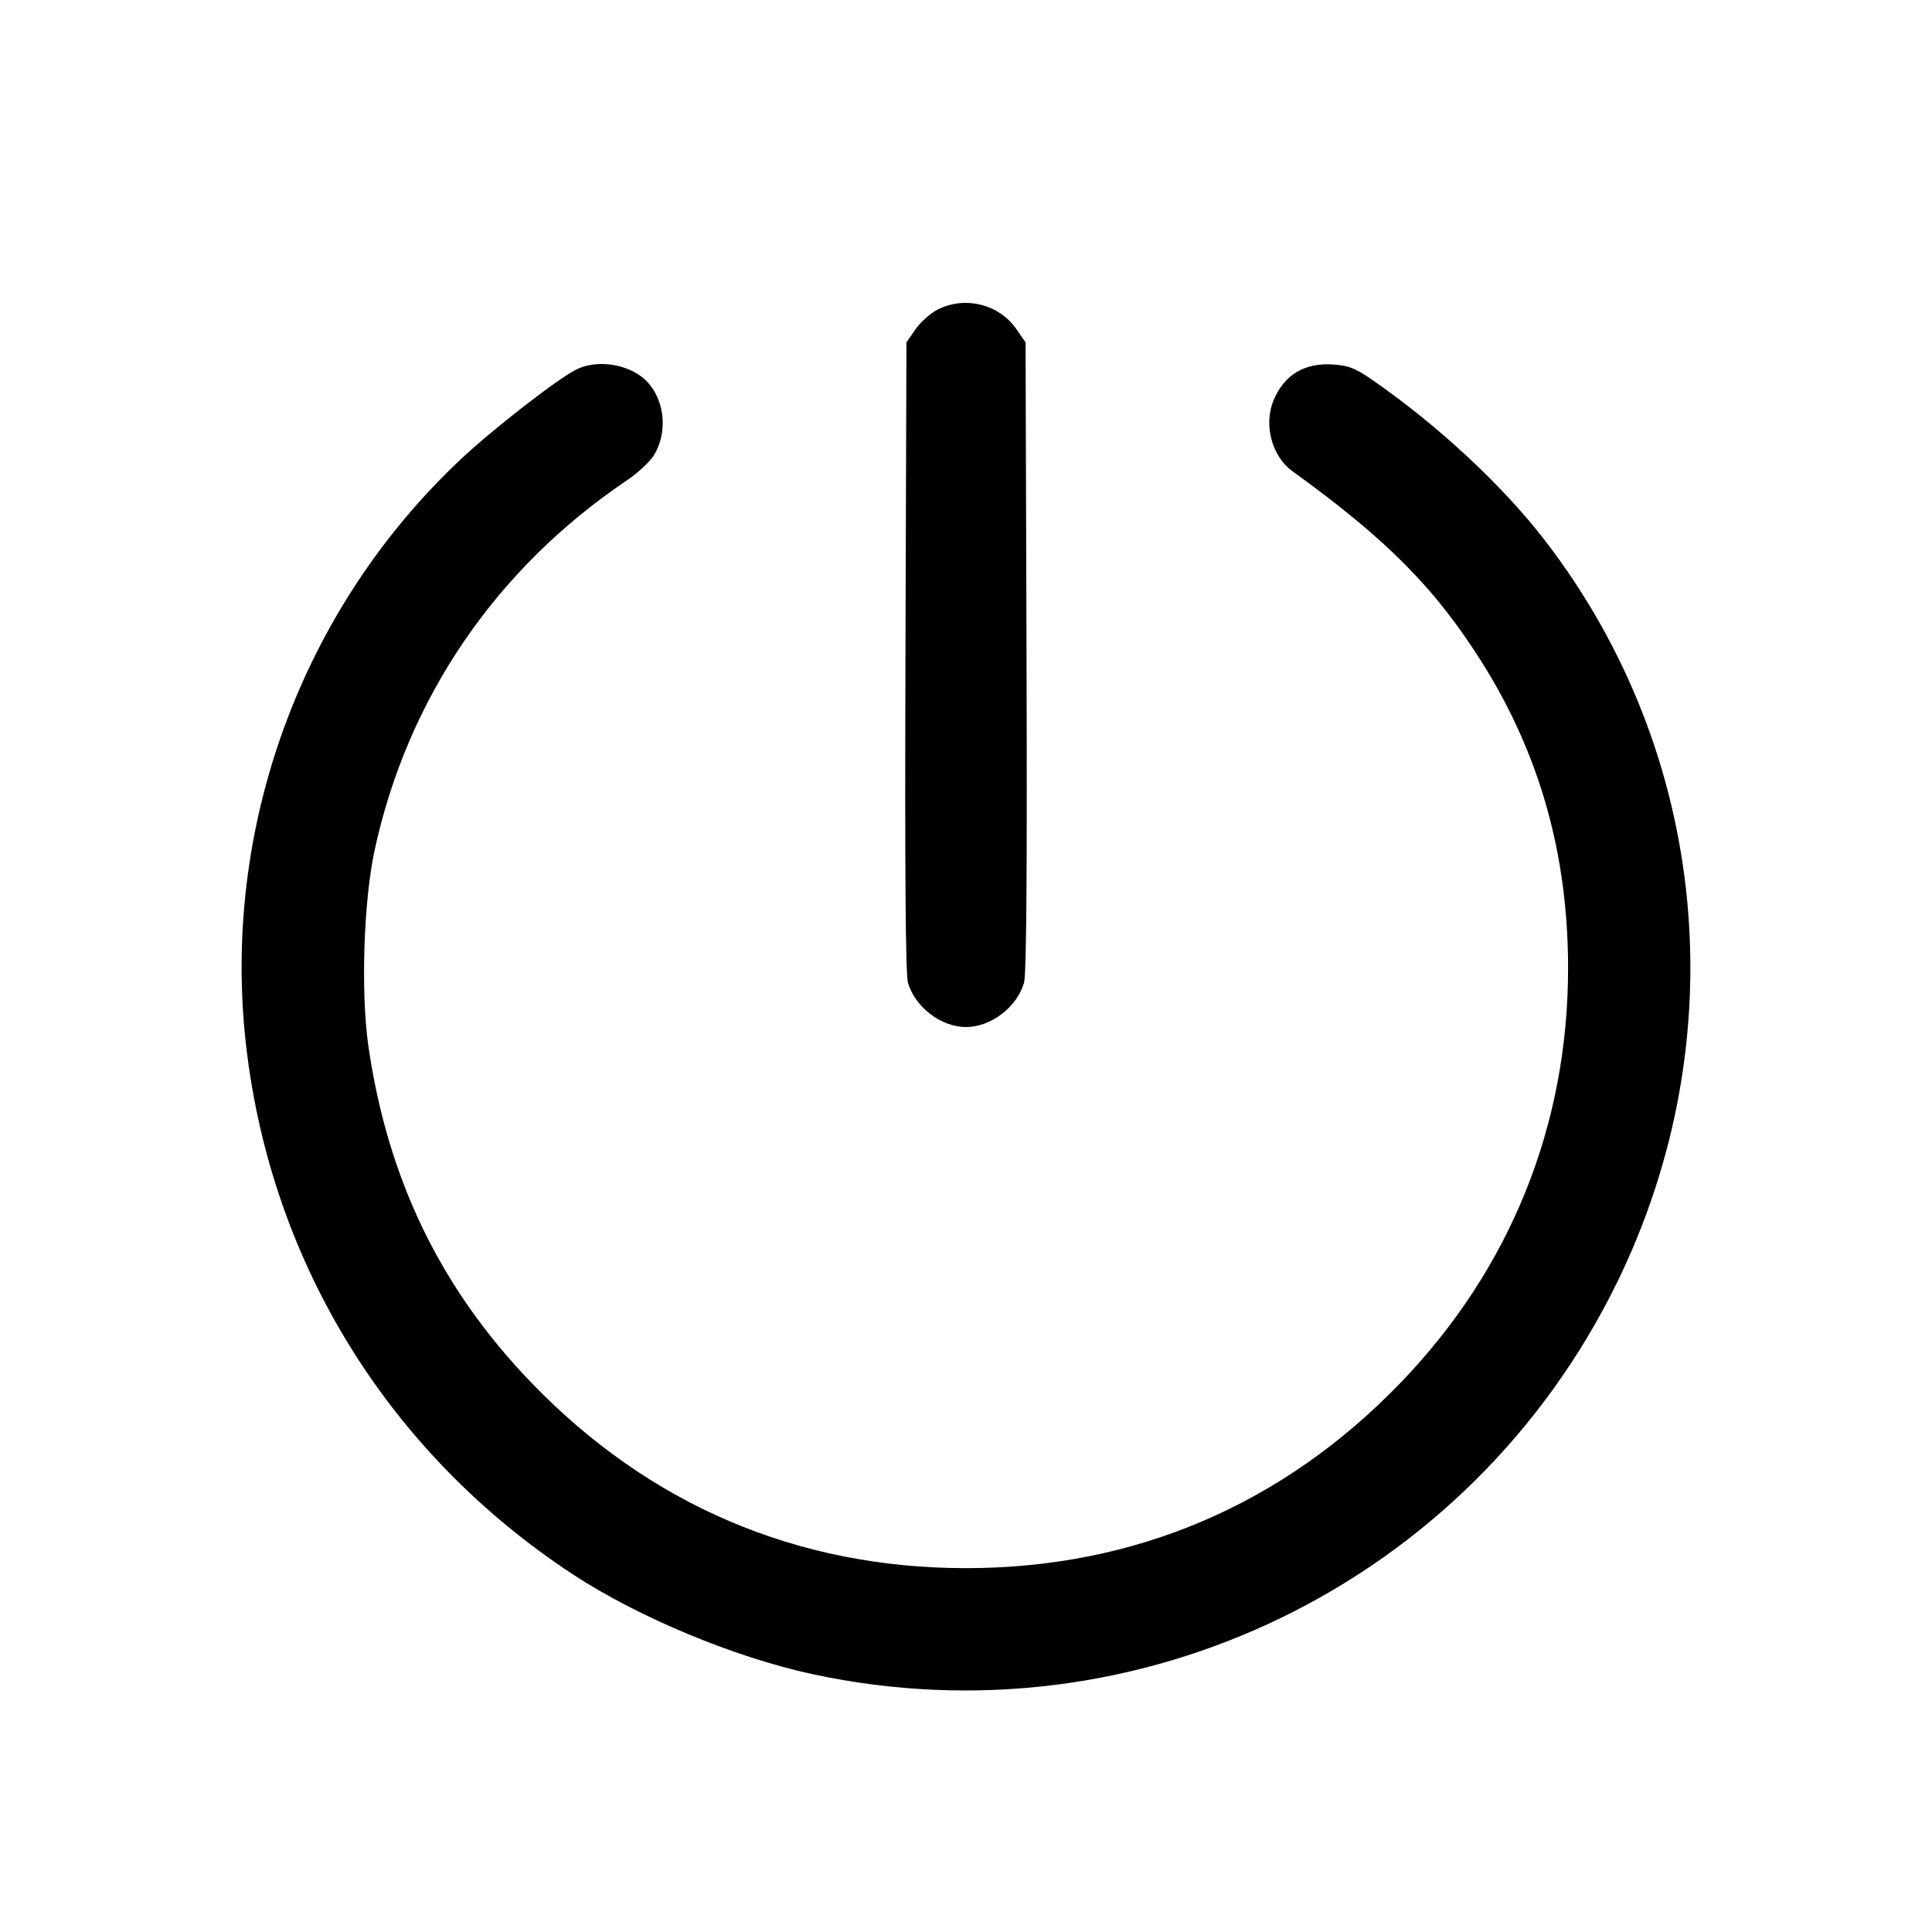 <svg fill="currentColor" viewBox="0 0 256 256" xmlns="http://www.w3.org/2000/svg"><path d="M124.308 40.984 C 123.333 41.467,121.990 42.650,121.321 43.614 L 120.107 45.367 119.979 87.003 C 119.890 115.836,119.992 129.126,120.310 130.221 C 121.249 133.453,124.702 136.088,128.000 136.088 C 131.298 136.088,134.751 133.453,135.690 130.221 C 136.008 129.126,136.110 115.836,136.021 87.003 L 135.893 45.367 134.672 43.605 C 132.397 40.322,127.929 39.192,124.308 40.984 M76.300 48.995 C 73.770 50.285,65.335 56.843,61.114 60.801 C 39.898 80.701,29.251 109.840,32.633 138.752 C 35.994 167.486,51.600 192.664,75.947 208.636 C 84.578 214.298,97.344 219.612,107.650 221.832 C 150.844 231.138,194.724 209.808,214.223 170.027 C 230.076 137.685,226.415 99.790,204.715 71.616 C 199.096 64.319,190.531 56.355,181.839 50.341 C 179.590 48.785,178.737 48.448,176.685 48.299 C 172.901 48.025,170.168 49.652,168.763 53.015 C 167.408 56.257,168.517 60.465,171.244 62.432 C 183.740 71.443,190.206 77.969,196.392 87.810 C 204.016 99.940,207.760 113.209,207.779 128.159 C 207.805 149.087,200.140 168.113,185.605 183.199 C 169.990 199.407,150.358 207.787,128.000 207.787 C 105.642 207.787,86.010 199.407,70.395 183.199 C 58.391 170.740,51.381 156.271,48.821 138.667 C 47.788 131.565,48.171 119.430,49.642 112.640 C 54.002 92.517,65.714 75.346,83.050 63.662 C 84.493 62.689,86.103 61.200,86.627 60.352 C 88.384 57.508,88.174 53.610,86.122 51.001 C 84.055 48.374,79.389 47.420,76.300 48.995 " stroke="none" fill-rule="evenodd"></path></svg>